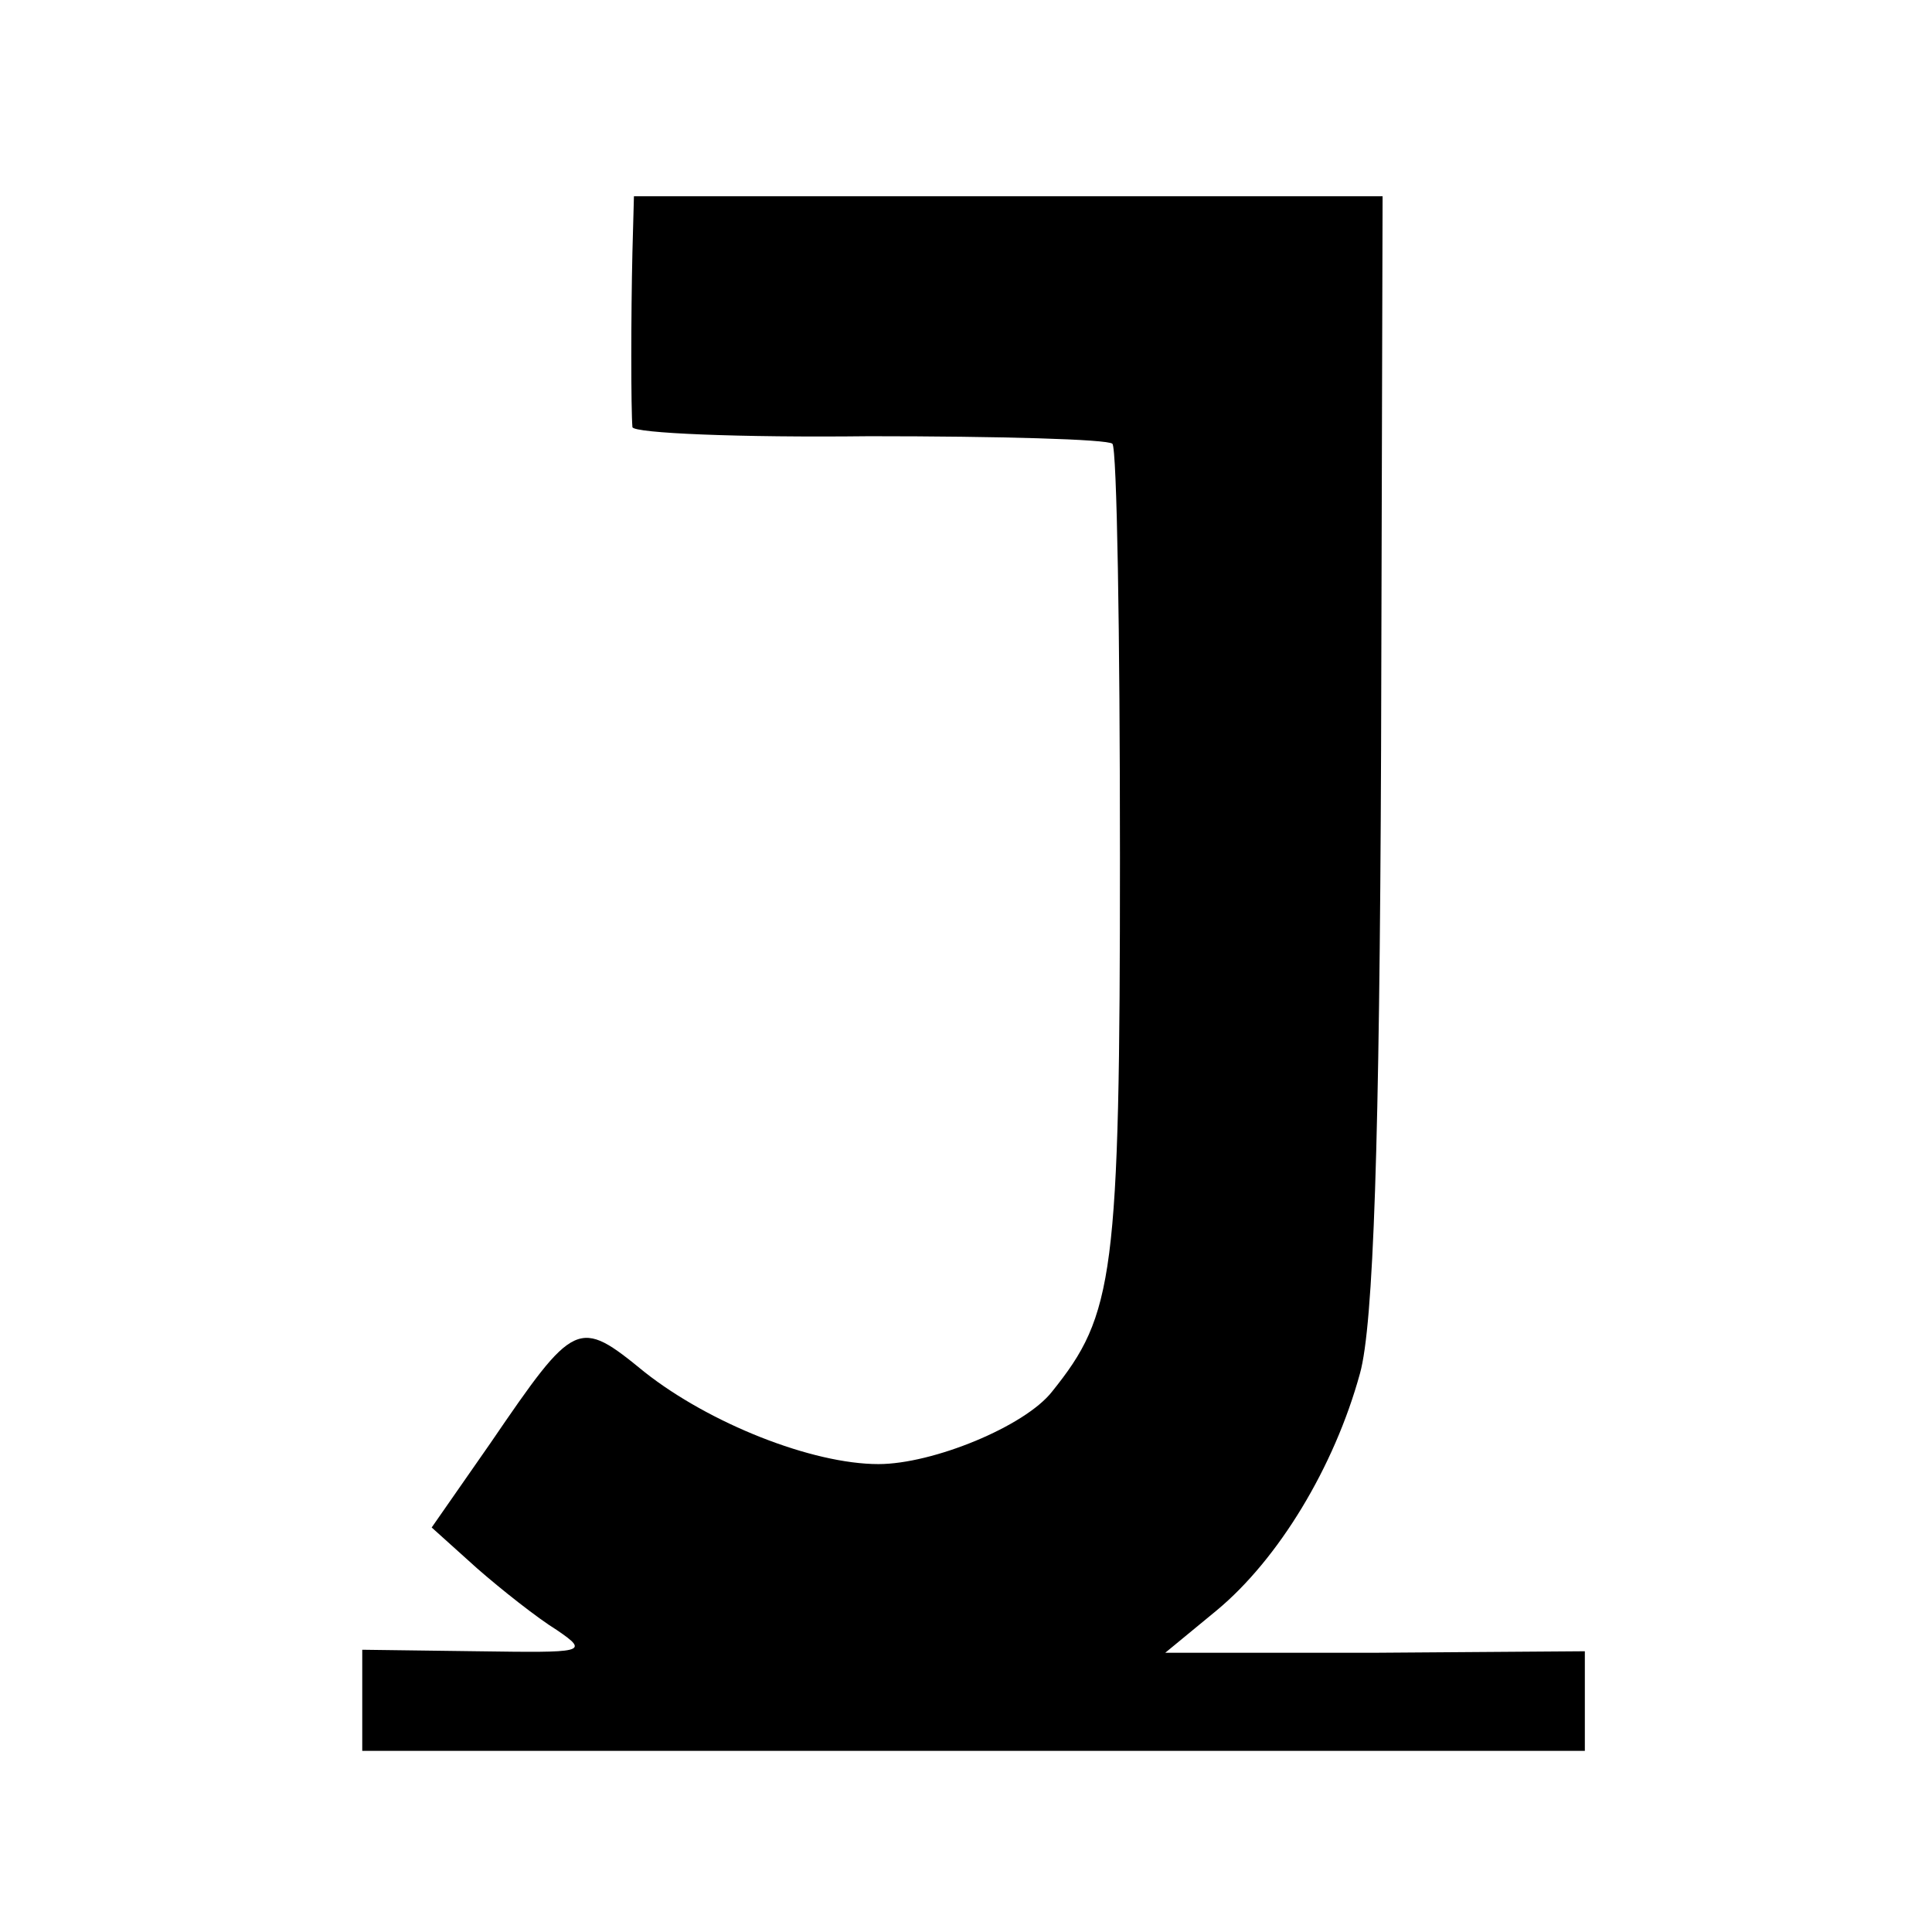 <?xml version="1.0" standalone="no"?>
<!DOCTYPE svg PUBLIC "-//W3C//DTD SVG 20010904//EN"
 "http://www.w3.org/TR/2001/REC-SVG-20010904/DTD/svg10.dtd">
<svg version="1.0" xmlns="http://www.w3.org/2000/svg"
 width="128pt" height="128pt" viewBox="0 0 128 128"
 preserveAspectRatio="xMidYMid meet">
<g transform="translate(0,128) scale(0.1,-0.1)"
fill="#000000" stroke="none">
<path d="M419 1113 c-1 -42 -1 -104 0 -116 1 -4 71 -7 157 -6 86 0 158 -2 161
-5 3 -3 5 -126 5 -274 0 -278 -4 -303 -45 -354 -18 -23 -79 -48 -115 -48 -44
0 -112 27 -155 61 -44 36 -46 35 -102 -47 l-39 -56 30 -27 c16 -14 40 -33 53
-41 22 -15 18 -15 -53 -14 l-76 1 0 -34 0 -33 405 0 405 0 0 33 0 33 -139 -1
-139 0 34 28 c41 34 78 95 95 157 9 32 13 154 14 413 l1 367 -248 0 -248 0 -1
-37z"/>
</g>
</svg>
